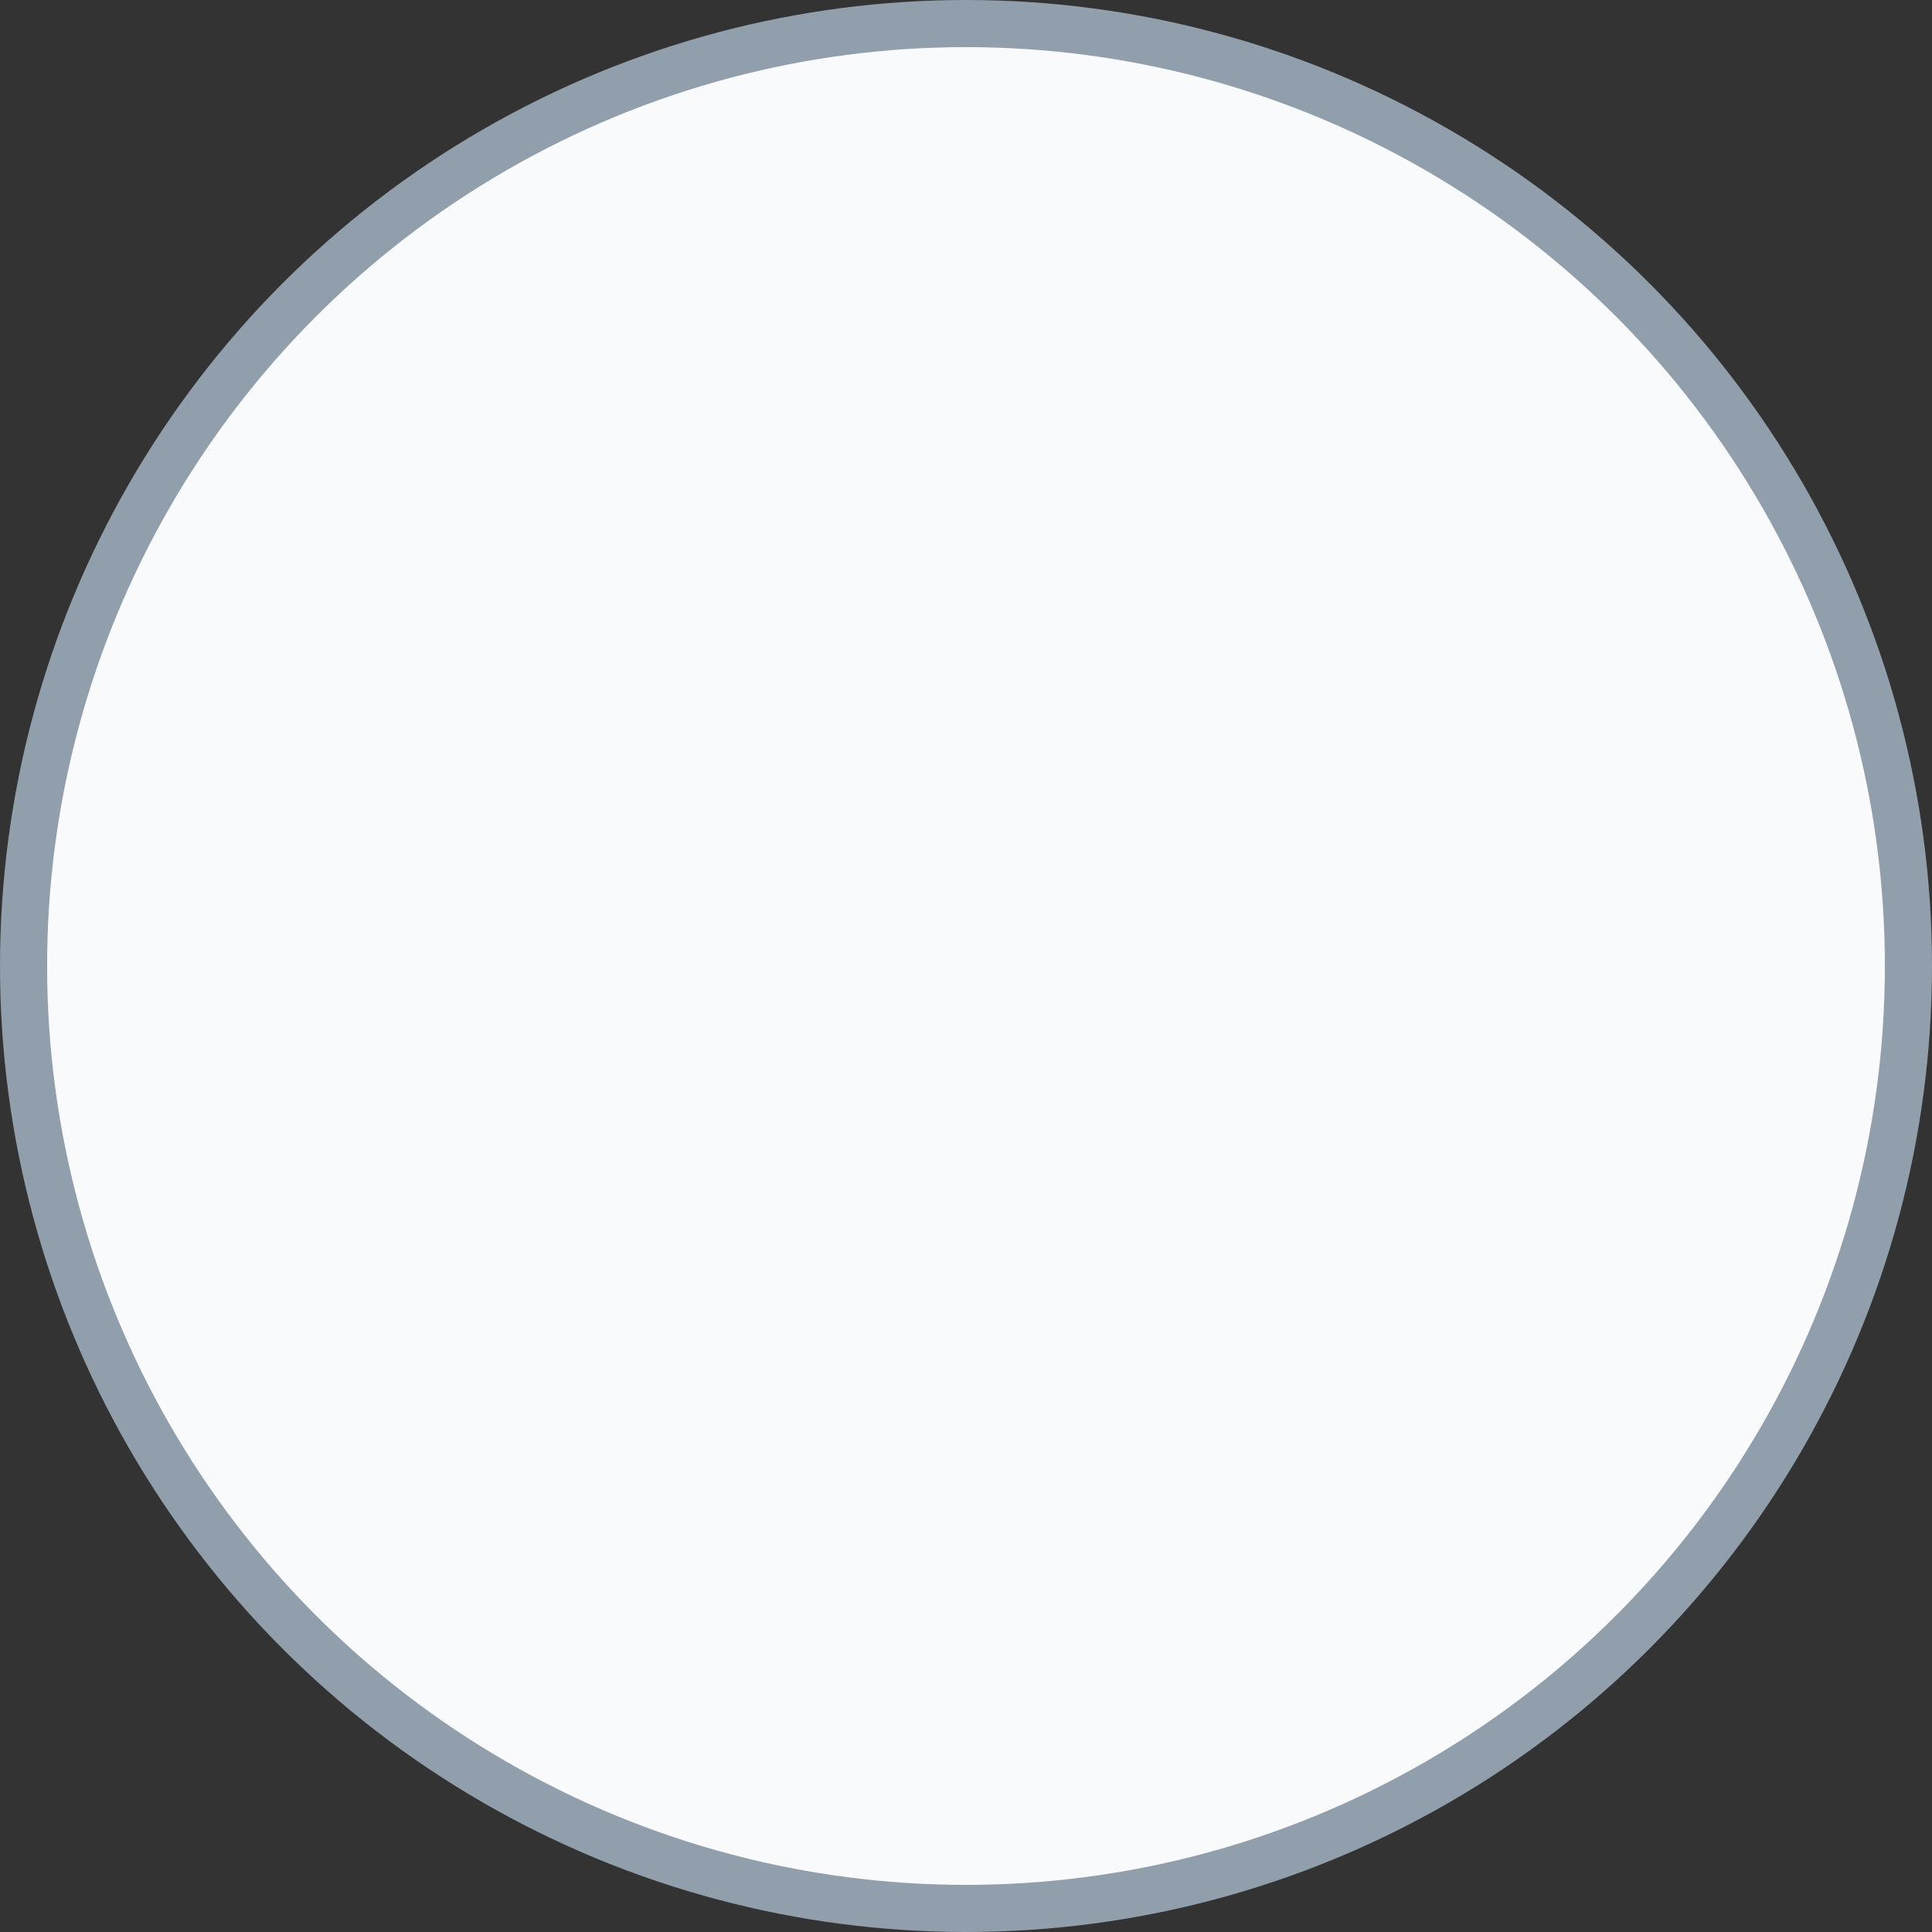 <svg xmlns="http://www.w3.org/2000/svg" width="46" height="46" viewBox="0 0 46 46">
    <rect x="0" y="0" width="46" height="46" fill="#333333" stroke="none"/>
    <g fill="none" fill-rule="evenodd">
        <g>
            <g>
                <g transform="translate(-274 -373) translate(274 373)">
                    <circle cx="23" cy="23" r="23" fill="#919EAB"/>
                    <circle cx="23" cy="23" r="21.878" fill="#F9FAFB"/>
                </g>
            </g>
        </g>
    </g>
</svg>
